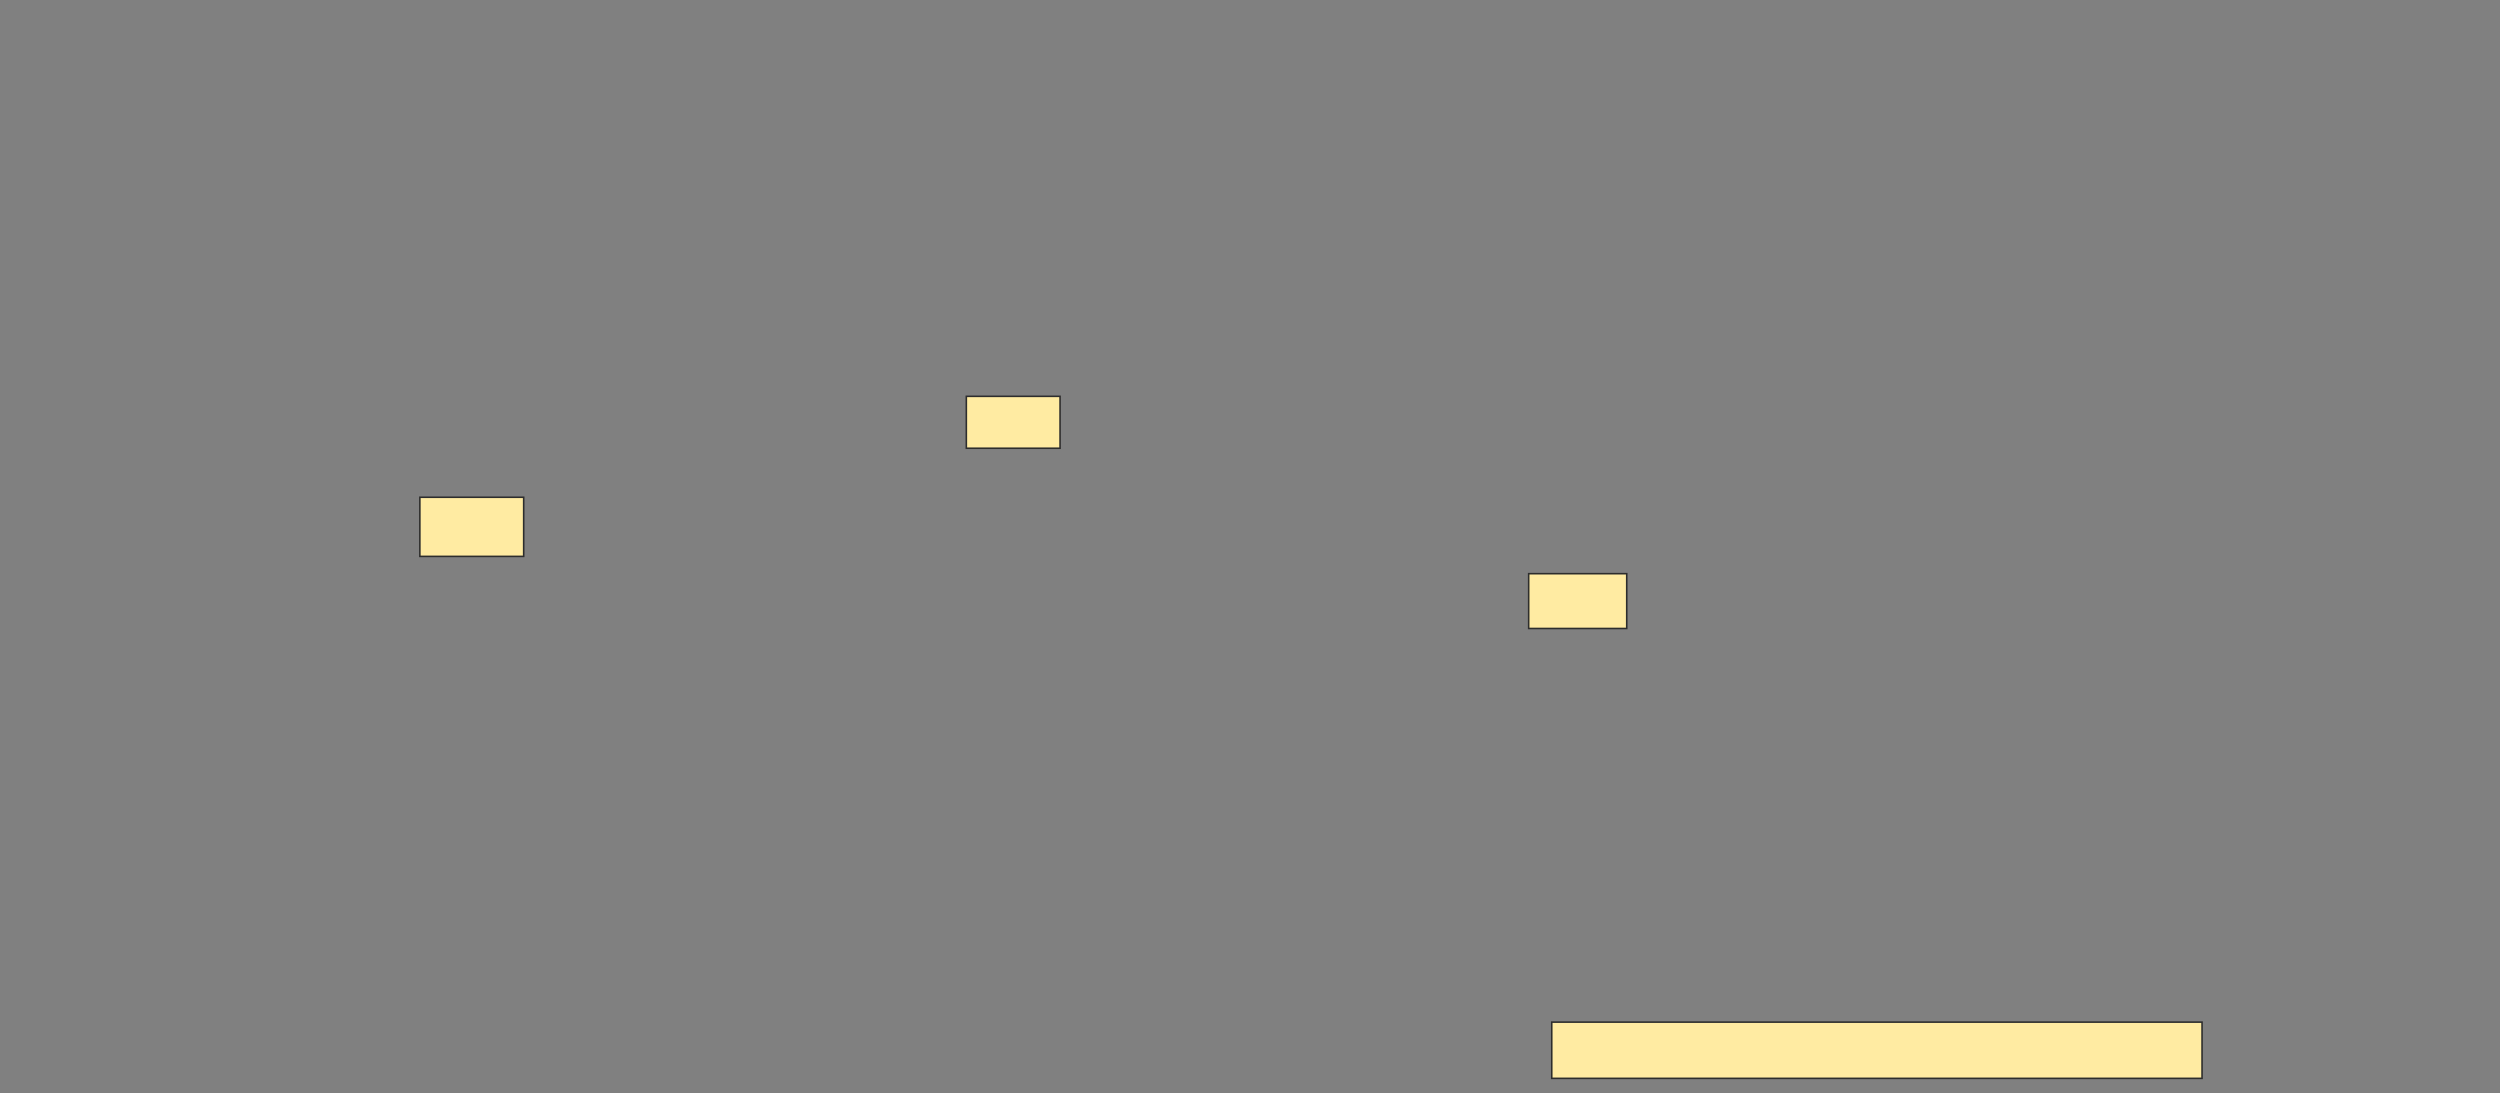 <svg height="683" width="1562" xmlns="http://www.w3.org/2000/svg"><rect width="100%" height="100%" fill="#808080" stroke="none"/><path fill="#FFEBA2" stroke="#2D2D2D" d="M603.766 247.631H662.325V280.063H603.766z"/><path fill="#FFEBA2" stroke="#2D2D2D" d="M262.324 310.694H327.189V347.631H262.324z"/><path fill="#FFEBA2" stroke="#2D2D2D" d="M955.117 358.441H1016.378V392.675H955.117z"/><path fill="#FFEBA2" stroke="#2D2D2D" d="M969.532 638.622H1375.838V673.757H969.532z"/></svg>